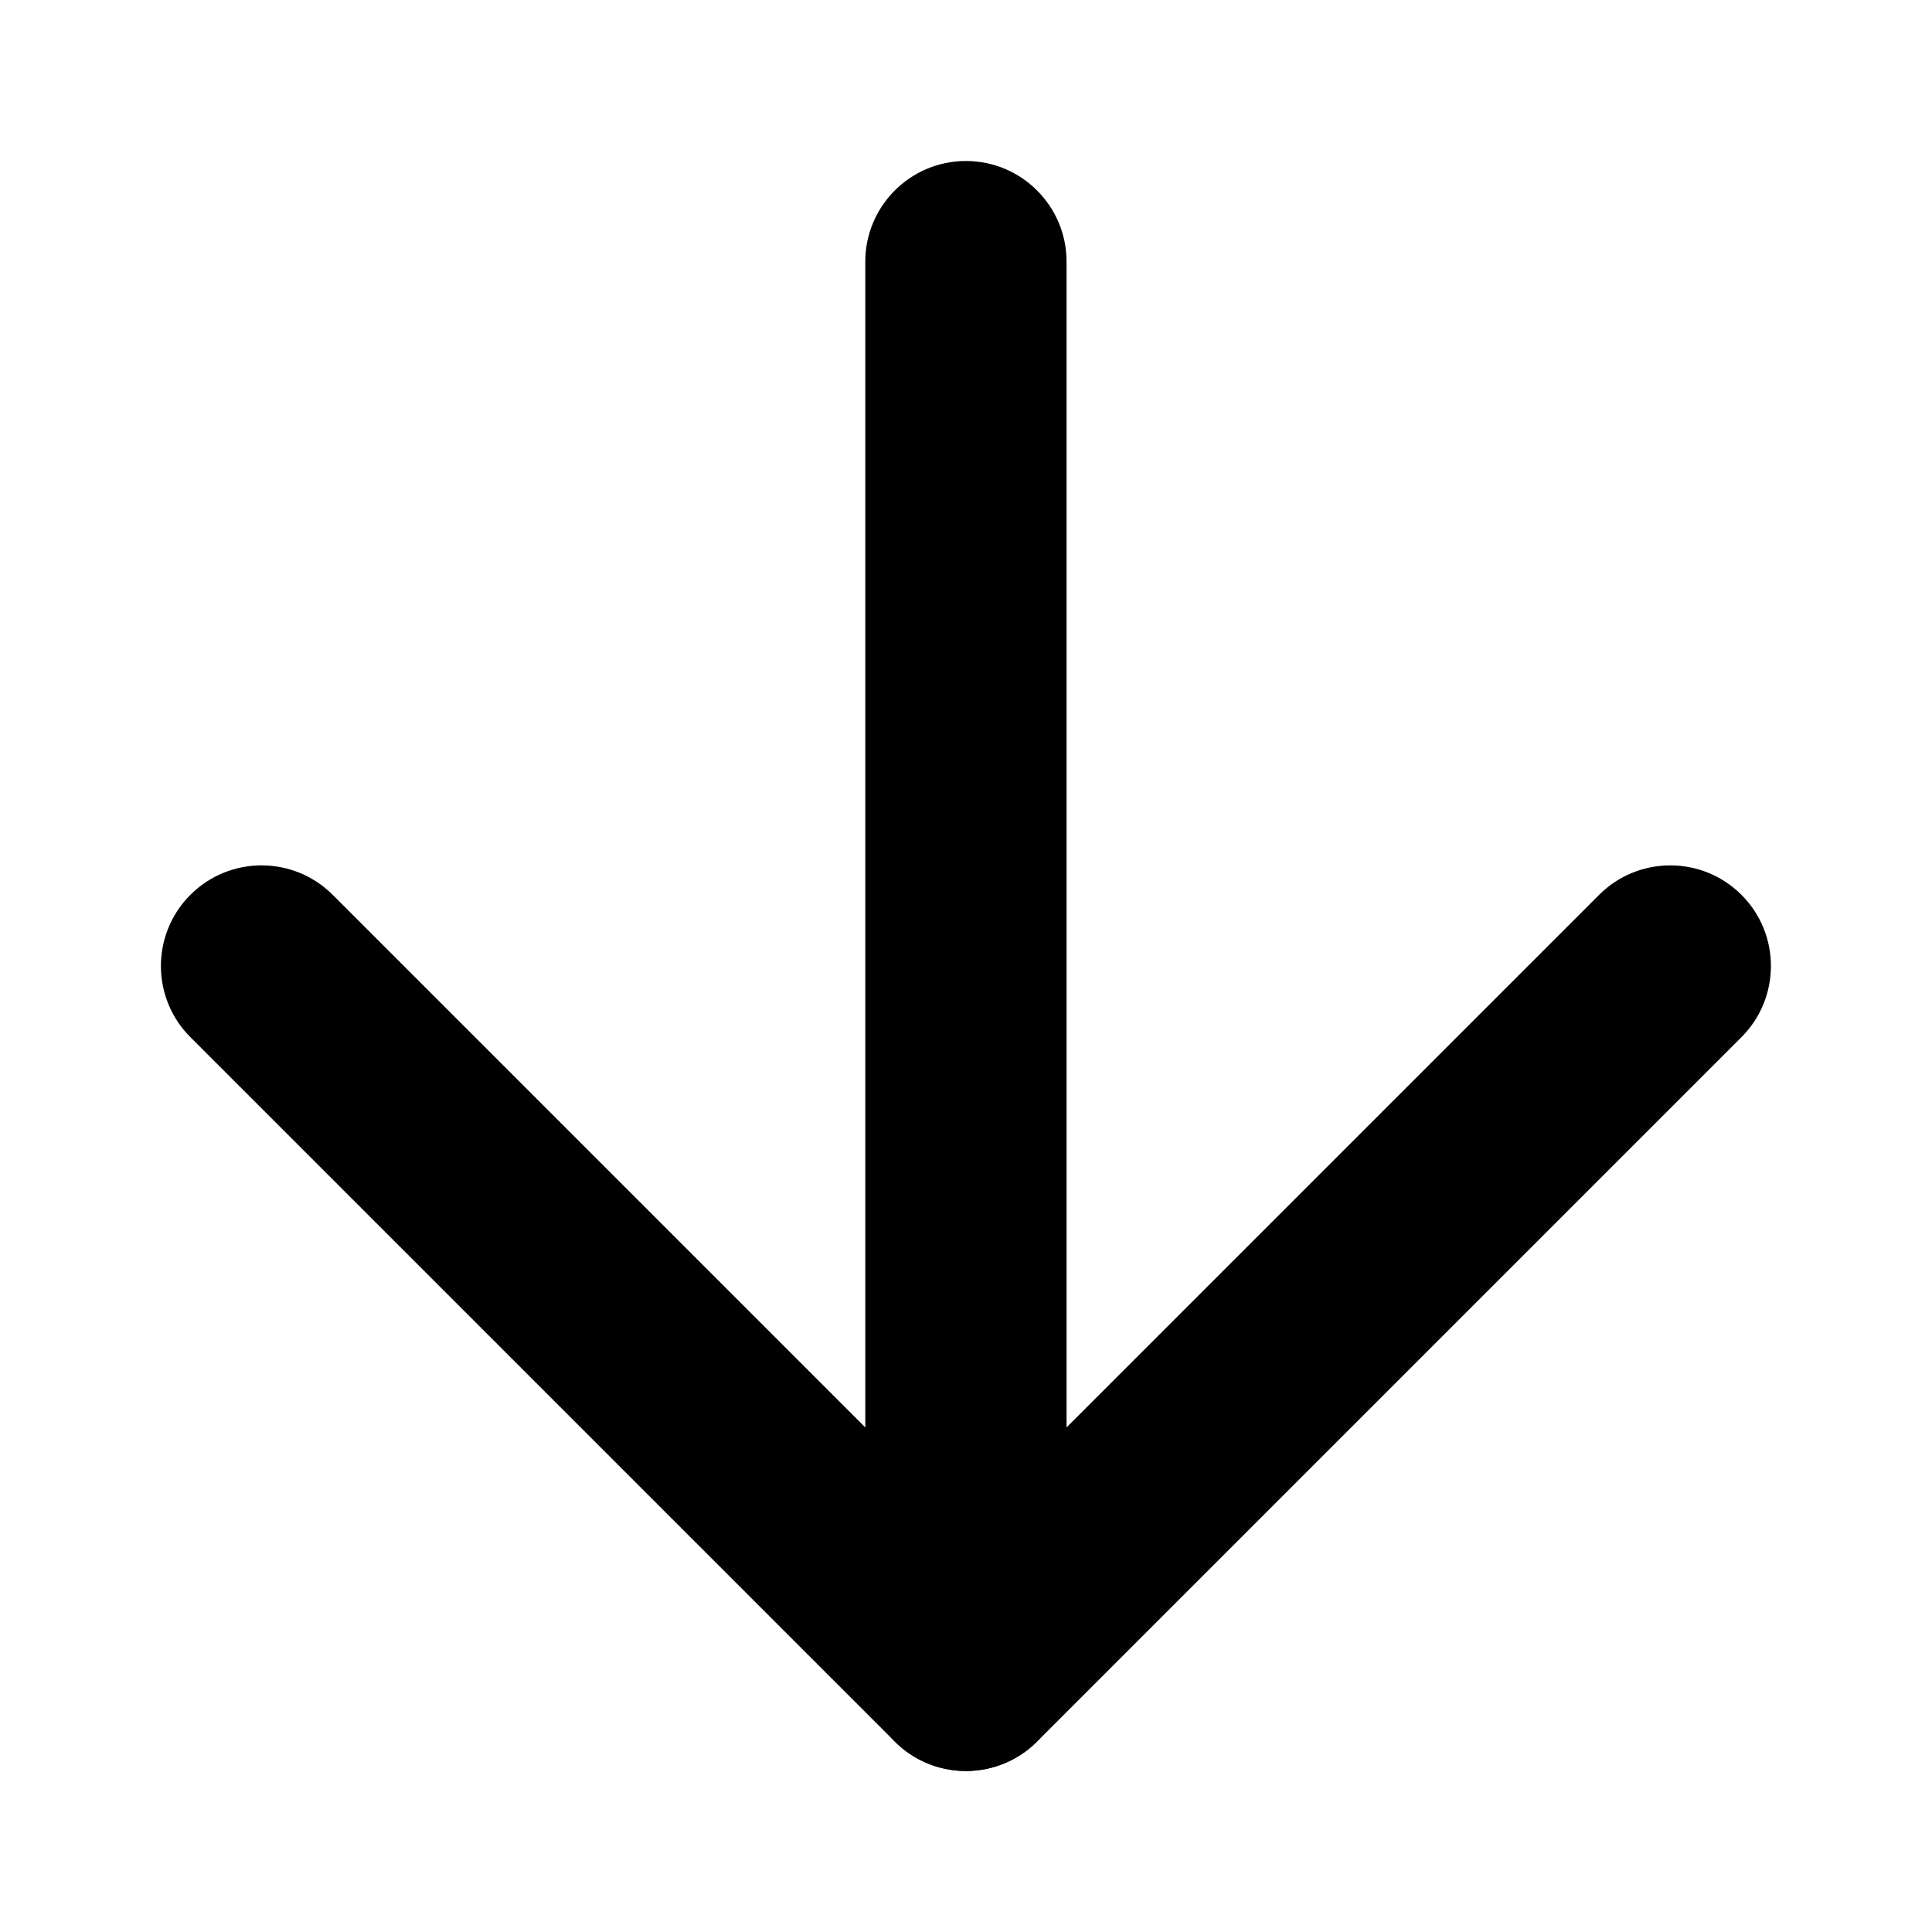 <svg width="24" height="24" viewBox="0 0 24 24" fill="none" xmlns="http://www.w3.org/2000/svg">
<path fill-rule="evenodd" clip-rule="evenodd" d="M11.999 22C11.309 22 10.749 21.44 10.749 20.75L10.749 3.25C10.749 2.56 11.309 2 11.999 2C12.689 2 13.249 2.56 13.249 3.25L13.249 20.75C13.249 21.44 12.689 22 11.999 22Z" fill="currentColor"/>
<path fill-rule="evenodd" clip-rule="evenodd" d="M12.883 21.634C12.395 22.122 11.603 22.122 11.115 21.634L2.365 12.884C1.877 12.396 1.877 11.604 2.365 11.116C2.853 10.628 3.645 10.628 4.133 11.116L11.999 18.982L19.865 11.116C20.353 10.628 21.145 10.628 21.633 11.116C22.121 11.604 22.121 12.396 21.633 12.884L12.883 21.634Z" fill="currentColor"/>
</svg>
